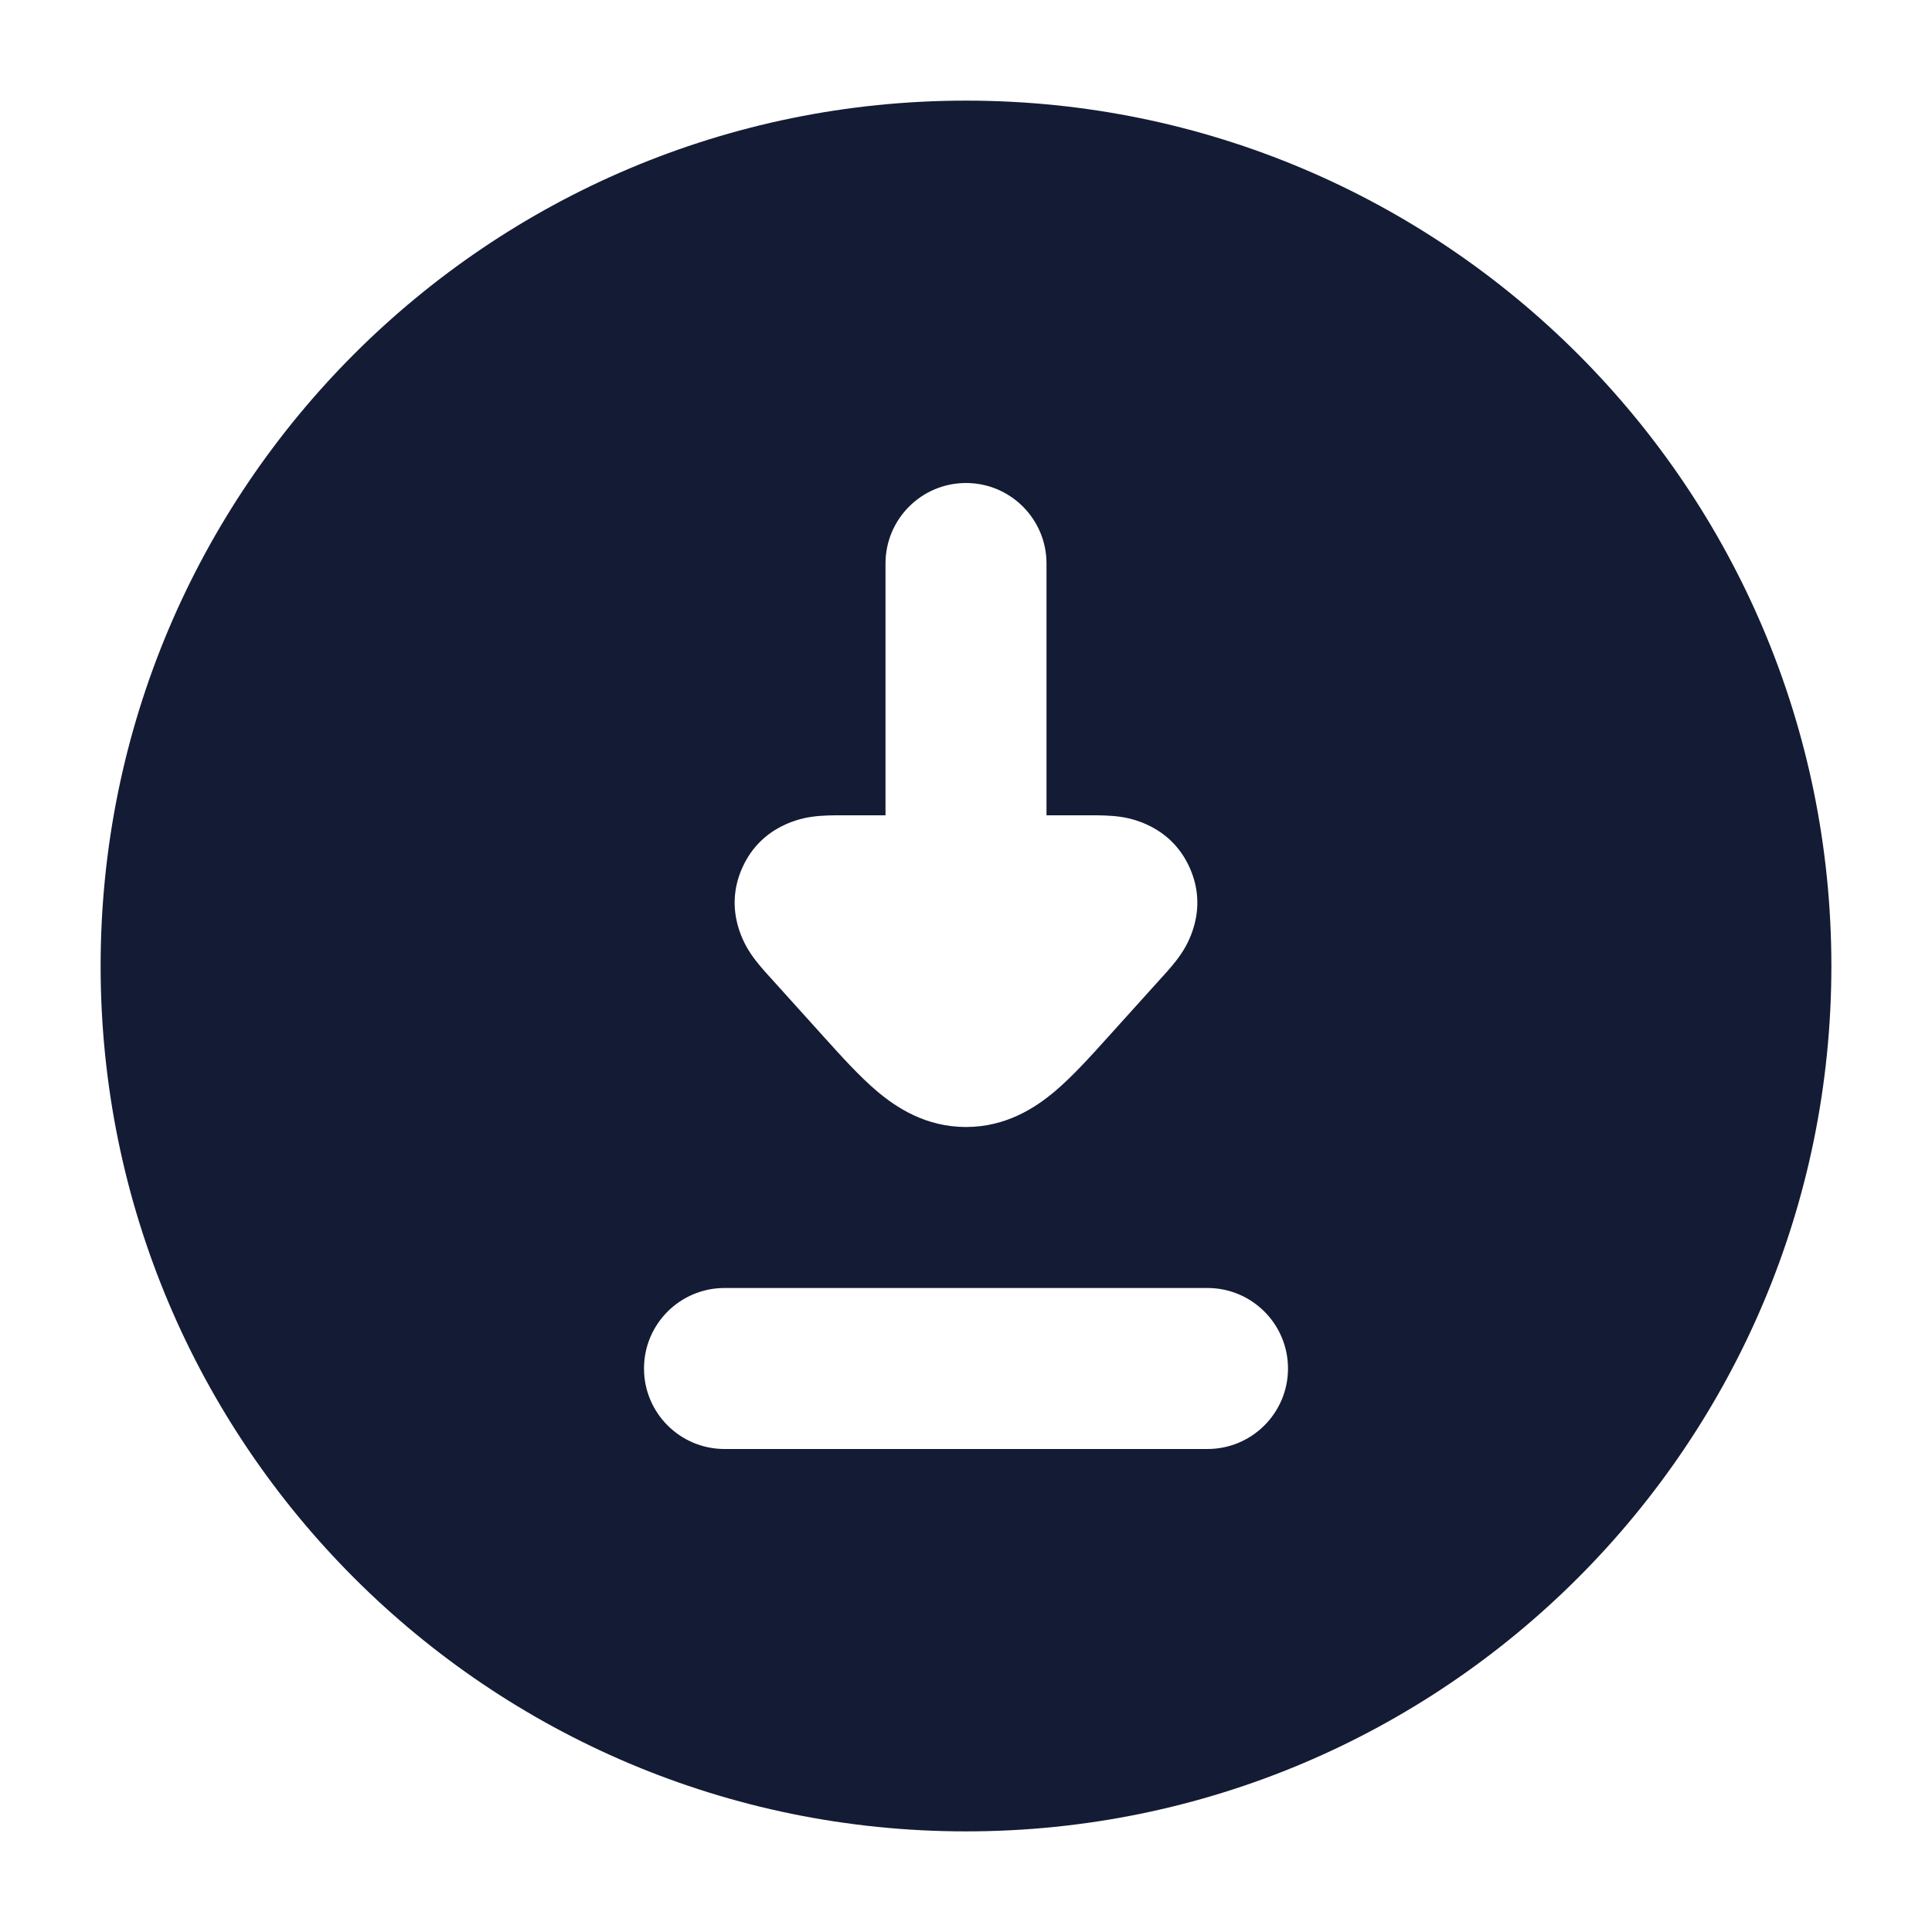 <svg width="24" height="24" viewBox="0 0 24 24" fill="none" xmlns="http://www.w3.org/2000/svg">
<path fill-rule="evenodd" clip-rule="evenodd" d="M1.25 12C1.25 6.063 6.063 1.25 12 1.25C17.937 1.25 22.75 6.063 22.75 12C22.75 17.937 17.937 22.75 12 22.75C6.063 22.75 1.25 17.937 1.25 12ZM12 6C12.552 6 13 6.448 13 7V10.128H13.55L13.569 10.128C13.642 10.128 13.786 10.128 13.913 10.146C14.028 10.162 14.543 10.247 14.78 10.782C15.018 11.316 14.736 11.755 14.671 11.851C14.599 11.958 14.502 12.065 14.454 12.118L14.441 12.132L13.769 12.877C13.549 13.121 13.322 13.373 13.105 13.556C12.859 13.764 12.495 14 12 14C11.505 14 11.141 13.764 10.895 13.556C10.678 13.373 10.451 13.121 10.231 12.877L9.559 12.132L9.546 12.118C9.498 12.065 9.401 11.958 9.329 11.851C9.264 11.755 8.982 11.316 9.22 10.782C9.458 10.247 9.972 10.162 10.087 10.146C10.214 10.128 10.358 10.128 10.431 10.128L10.45 10.128H11V7C11 6.448 11.448 6 12 6ZM8 17C8 16.448 8.448 16 9 16H15C15.552 16 16 16.448 16 17C16 17.552 15.552 18 15 18H9C8.448 18 8 17.552 8 17Z" fill="#141B34"/>
</svg>
